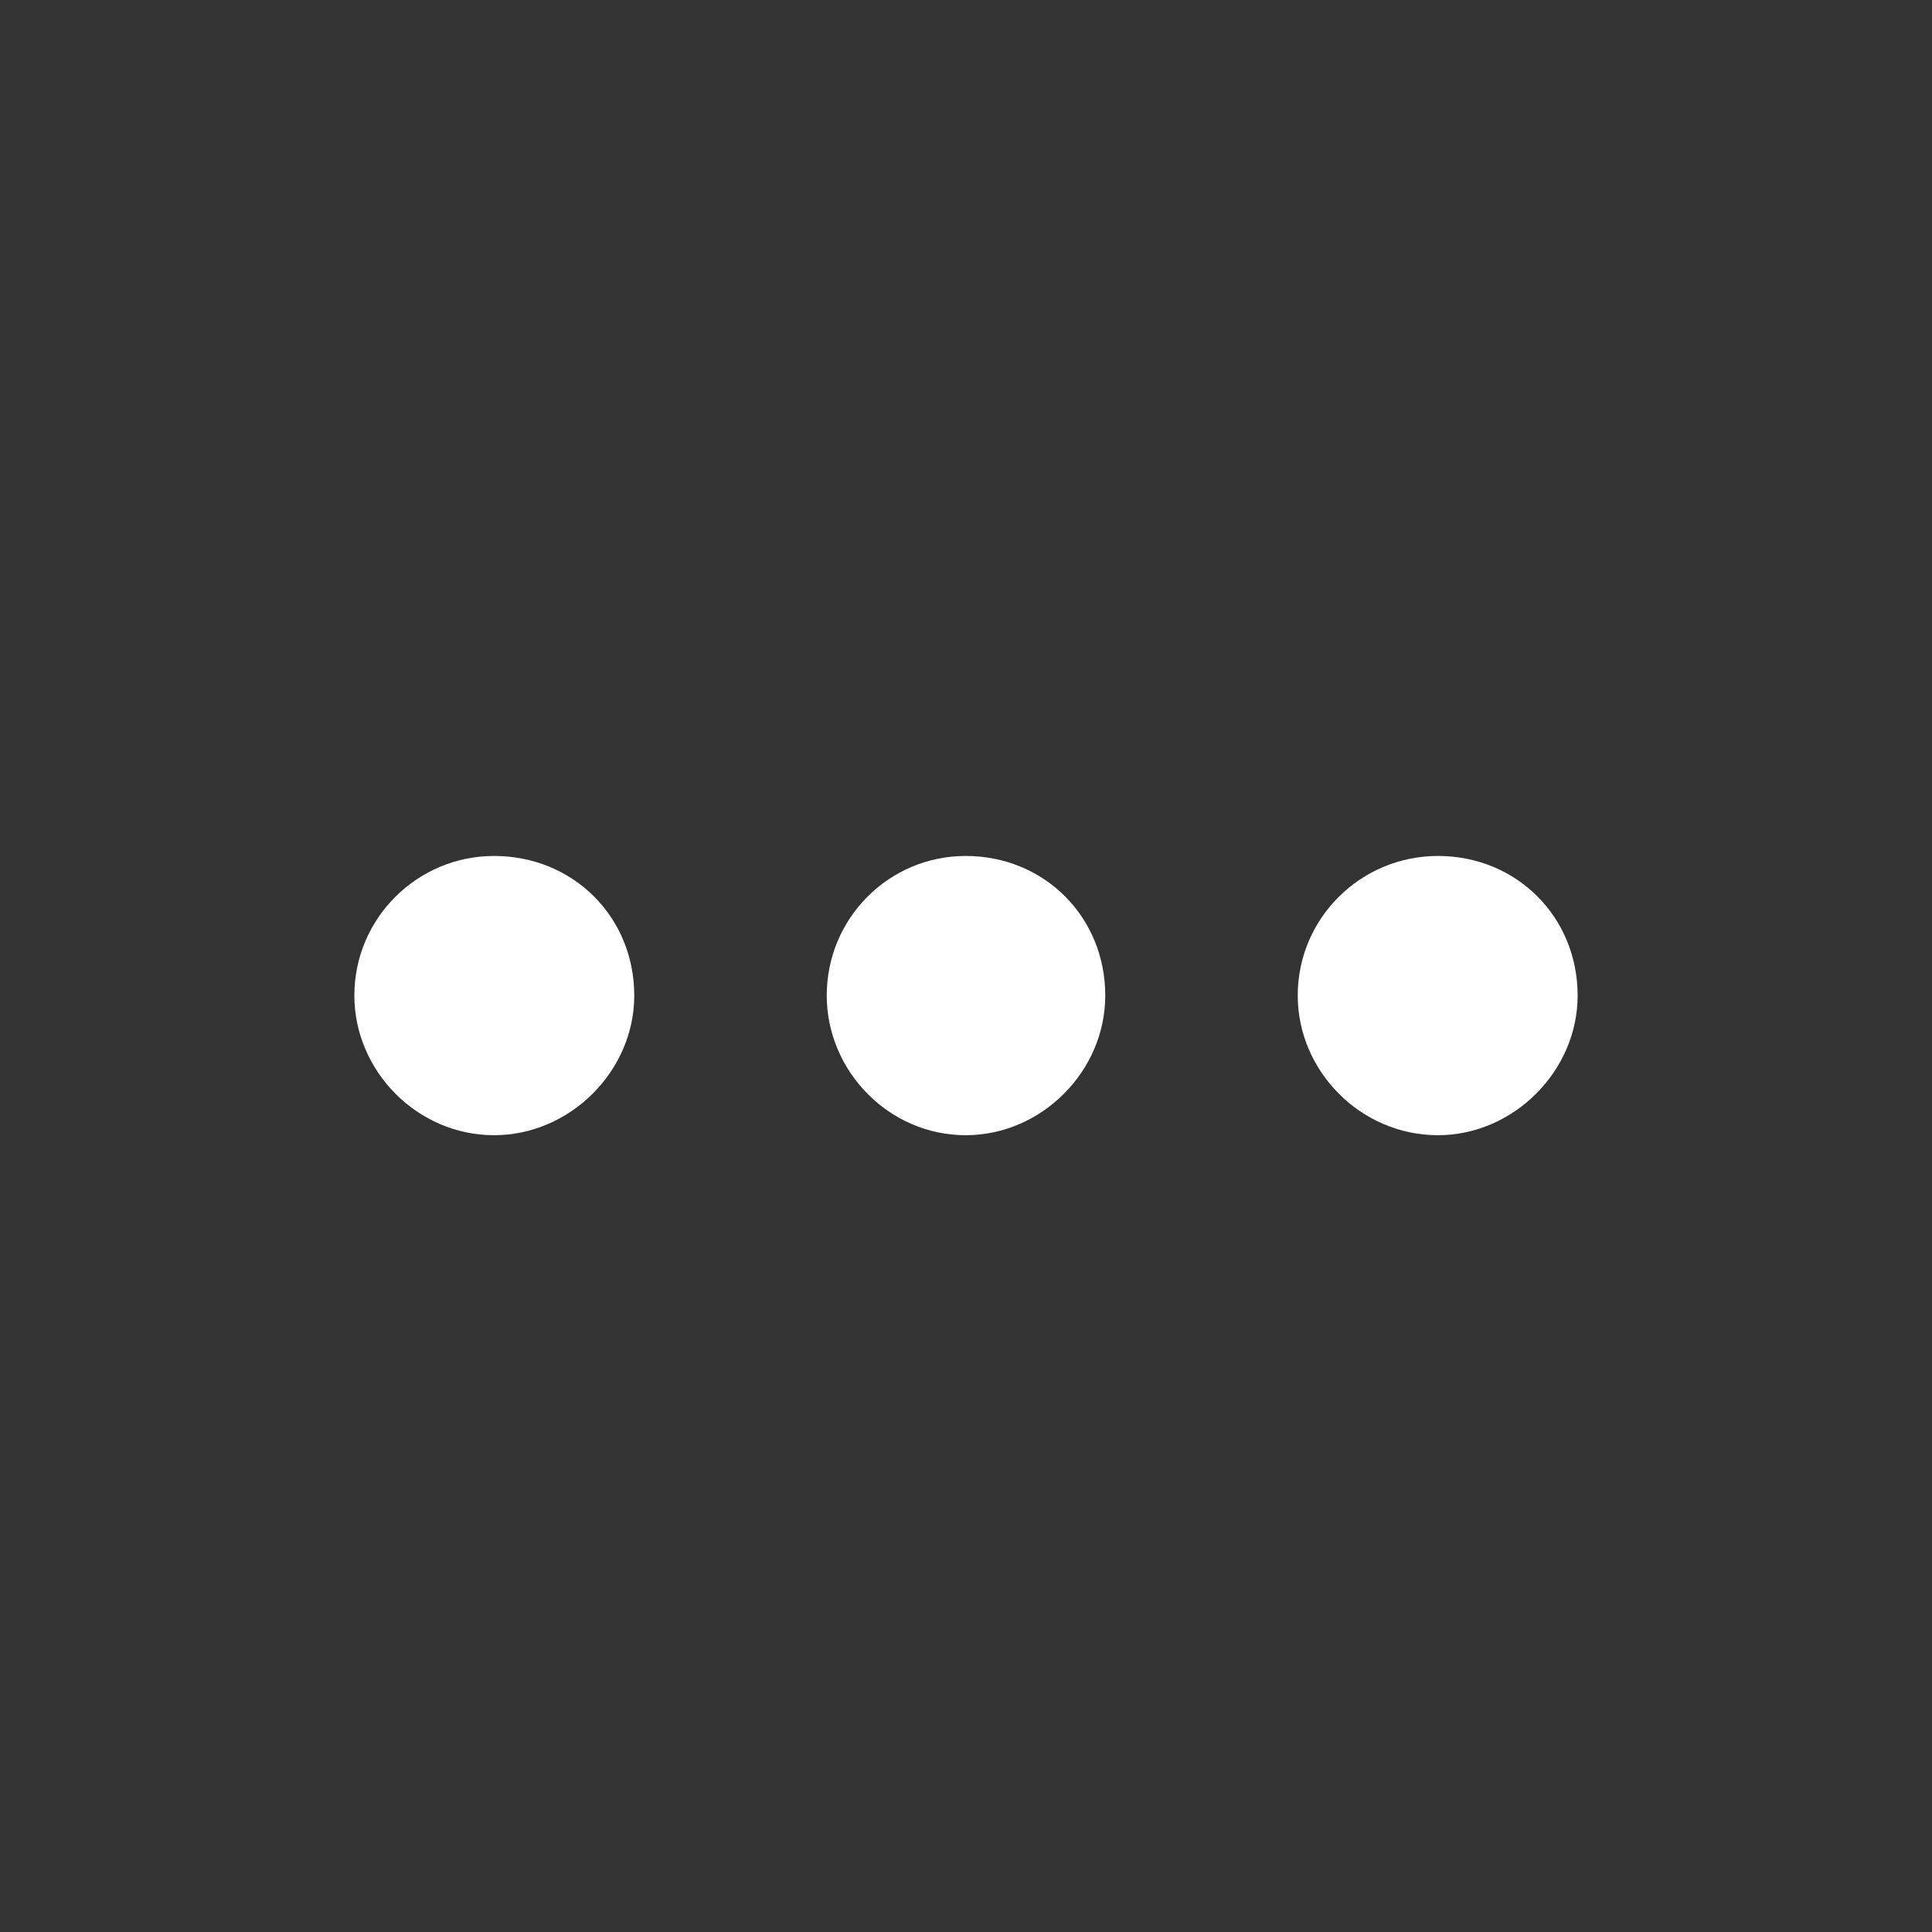 <?xml version="1.0" encoding="UTF-8"?>
<svg width="24px" height="24px" viewBox="0 0 24 24" version="1.1" xmlns="http://www.w3.org/2000/svg" xmlns:xlink="http://www.w3.org/1999/xlink">
    <rect x="0" y="0" width="24" height="24" fill="#333333" stroke="none"/>
    <title>more</title>
    <g id="06_assets" stroke="none" stroke-width="1" fill="none" fill-rule="evenodd">
        <g id="04_25_22" transform="translate(-370, -24)">
            <g id="more" transform="translate(370, 24)">
                <rect id="frame" x="0" y="0" width="24" height="24"></rect>
                <path d="M6.137,14.102 C7.082,14.102 7.879,13.305 7.879,12.367 C7.879,11.391 7.121,10.633 6.137,10.633 C5.184,10.633 4.402,11.406 4.402,12.367 C4.402,13.305 5.184,14.102 6.137,14.102 Z M11.996,14.102 C12.941,14.102 13.73,13.305 13.73,12.367 C13.73,11.391 12.973,10.633 11.996,10.633 C11.043,10.633 10.27,11.406 10.27,12.367 C10.27,13.305 11.043,14.102 11.996,14.102 Z M17.863,14.102 C18.801,14.102 19.598,13.305 19.598,12.367 C19.598,11.391 18.84,10.633 17.863,10.633 C16.902,10.633 16.121,11.406 16.121,12.367 C16.121,13.305 16.902,14.102 17.863,14.102 Z" id="shape" fill="#FFFFFF" fill-rule="nonzero"></path>
            </g>
        </g>
    </g>
</svg>
